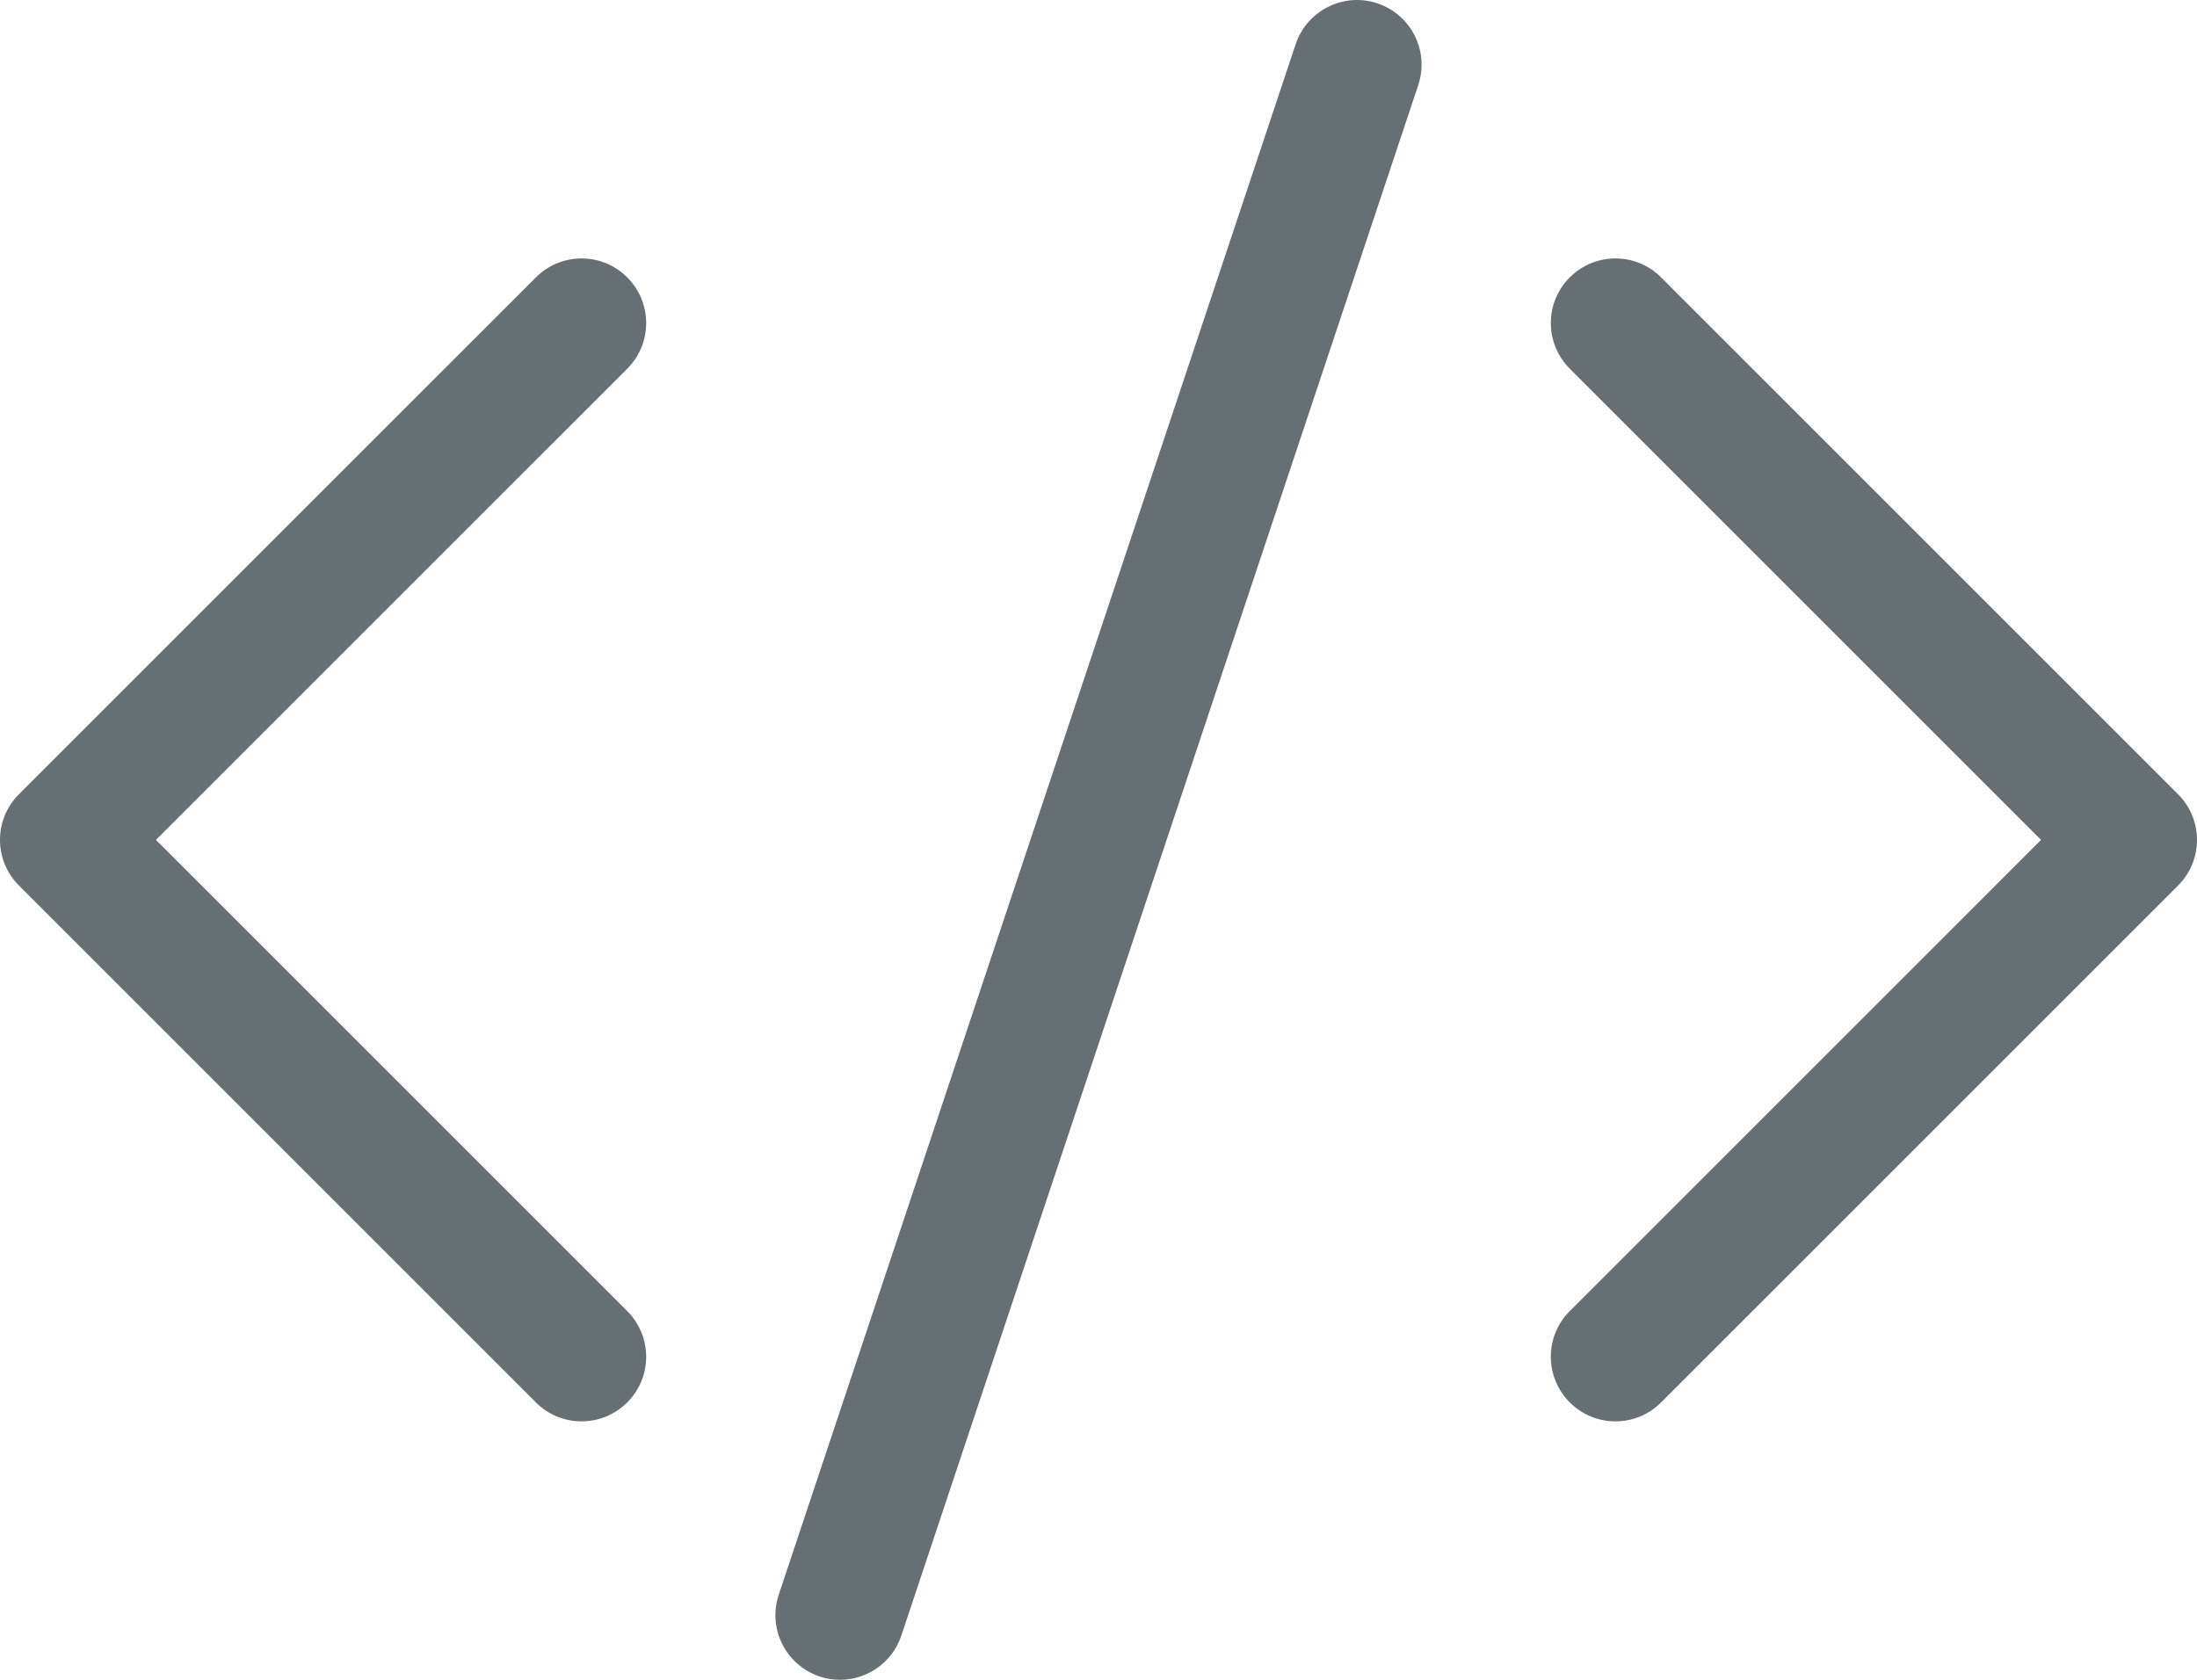 <?xml version="1.0" encoding="utf-8"?>
<!-- Generator: Adobe Illustrator 23.0.1, SVG Export Plug-In . SVG Version: 6.00 Build 0)  -->
<svg version="1.1" id="Performatted" xmlns="http://www.w3.org/2000/svg" xmlns:xlink="http://www.w3.org/1999/xlink" x="0px"
	 y="0px" viewBox="0 0 153 117" style="enable-background:new 0 0 153 117;" xml:space="preserve">
<style type="text/css">
	.st0{fill:#666F74;}
</style>
<g>
	<path class="st0" d="M112.5,99c-1.15,0-2.3-0.44-3.18-1.32c-1.76-1.76-1.76-4.61,0-6.36l32.82-32.82l-32.82-32.82
		c-1.76-1.76-1.76-4.61,0-6.36c1.76-1.76,4.61-1.76,6.36,0l36,36c1.76,1.76,1.76,4.61,0,6.36l-36,36C114.8,98.56,113.65,99,112.5,99
		z"/>
</g>
<g>
	<path class="st0" d="M40.5,99c-1.15,0-2.3-0.44-3.18-1.32l-36-36c-1.76-1.76-1.76-4.61,0-6.36l36-36c1.76-1.76,4.61-1.76,6.36,0
		c1.76,1.76,1.76,4.61,0,6.36L10.86,58.5l32.82,32.82c1.76,1.76,1.76,4.61,0,6.36C42.8,98.56,41.65,99,40.5,99z"/>
</g>
<g>
	<path class="st0" d="M58.5,117c-0.47,0-0.95-0.07-1.42-0.23c-2.36-0.79-3.63-3.33-2.85-5.69l36-108c0.79-2.36,3.34-3.63,5.69-2.85
		c2.36,0.79,3.63,3.33,2.85,5.69l-36,108C62.14,115.81,60.38,117,58.5,117z"/>
</g>
</svg>

